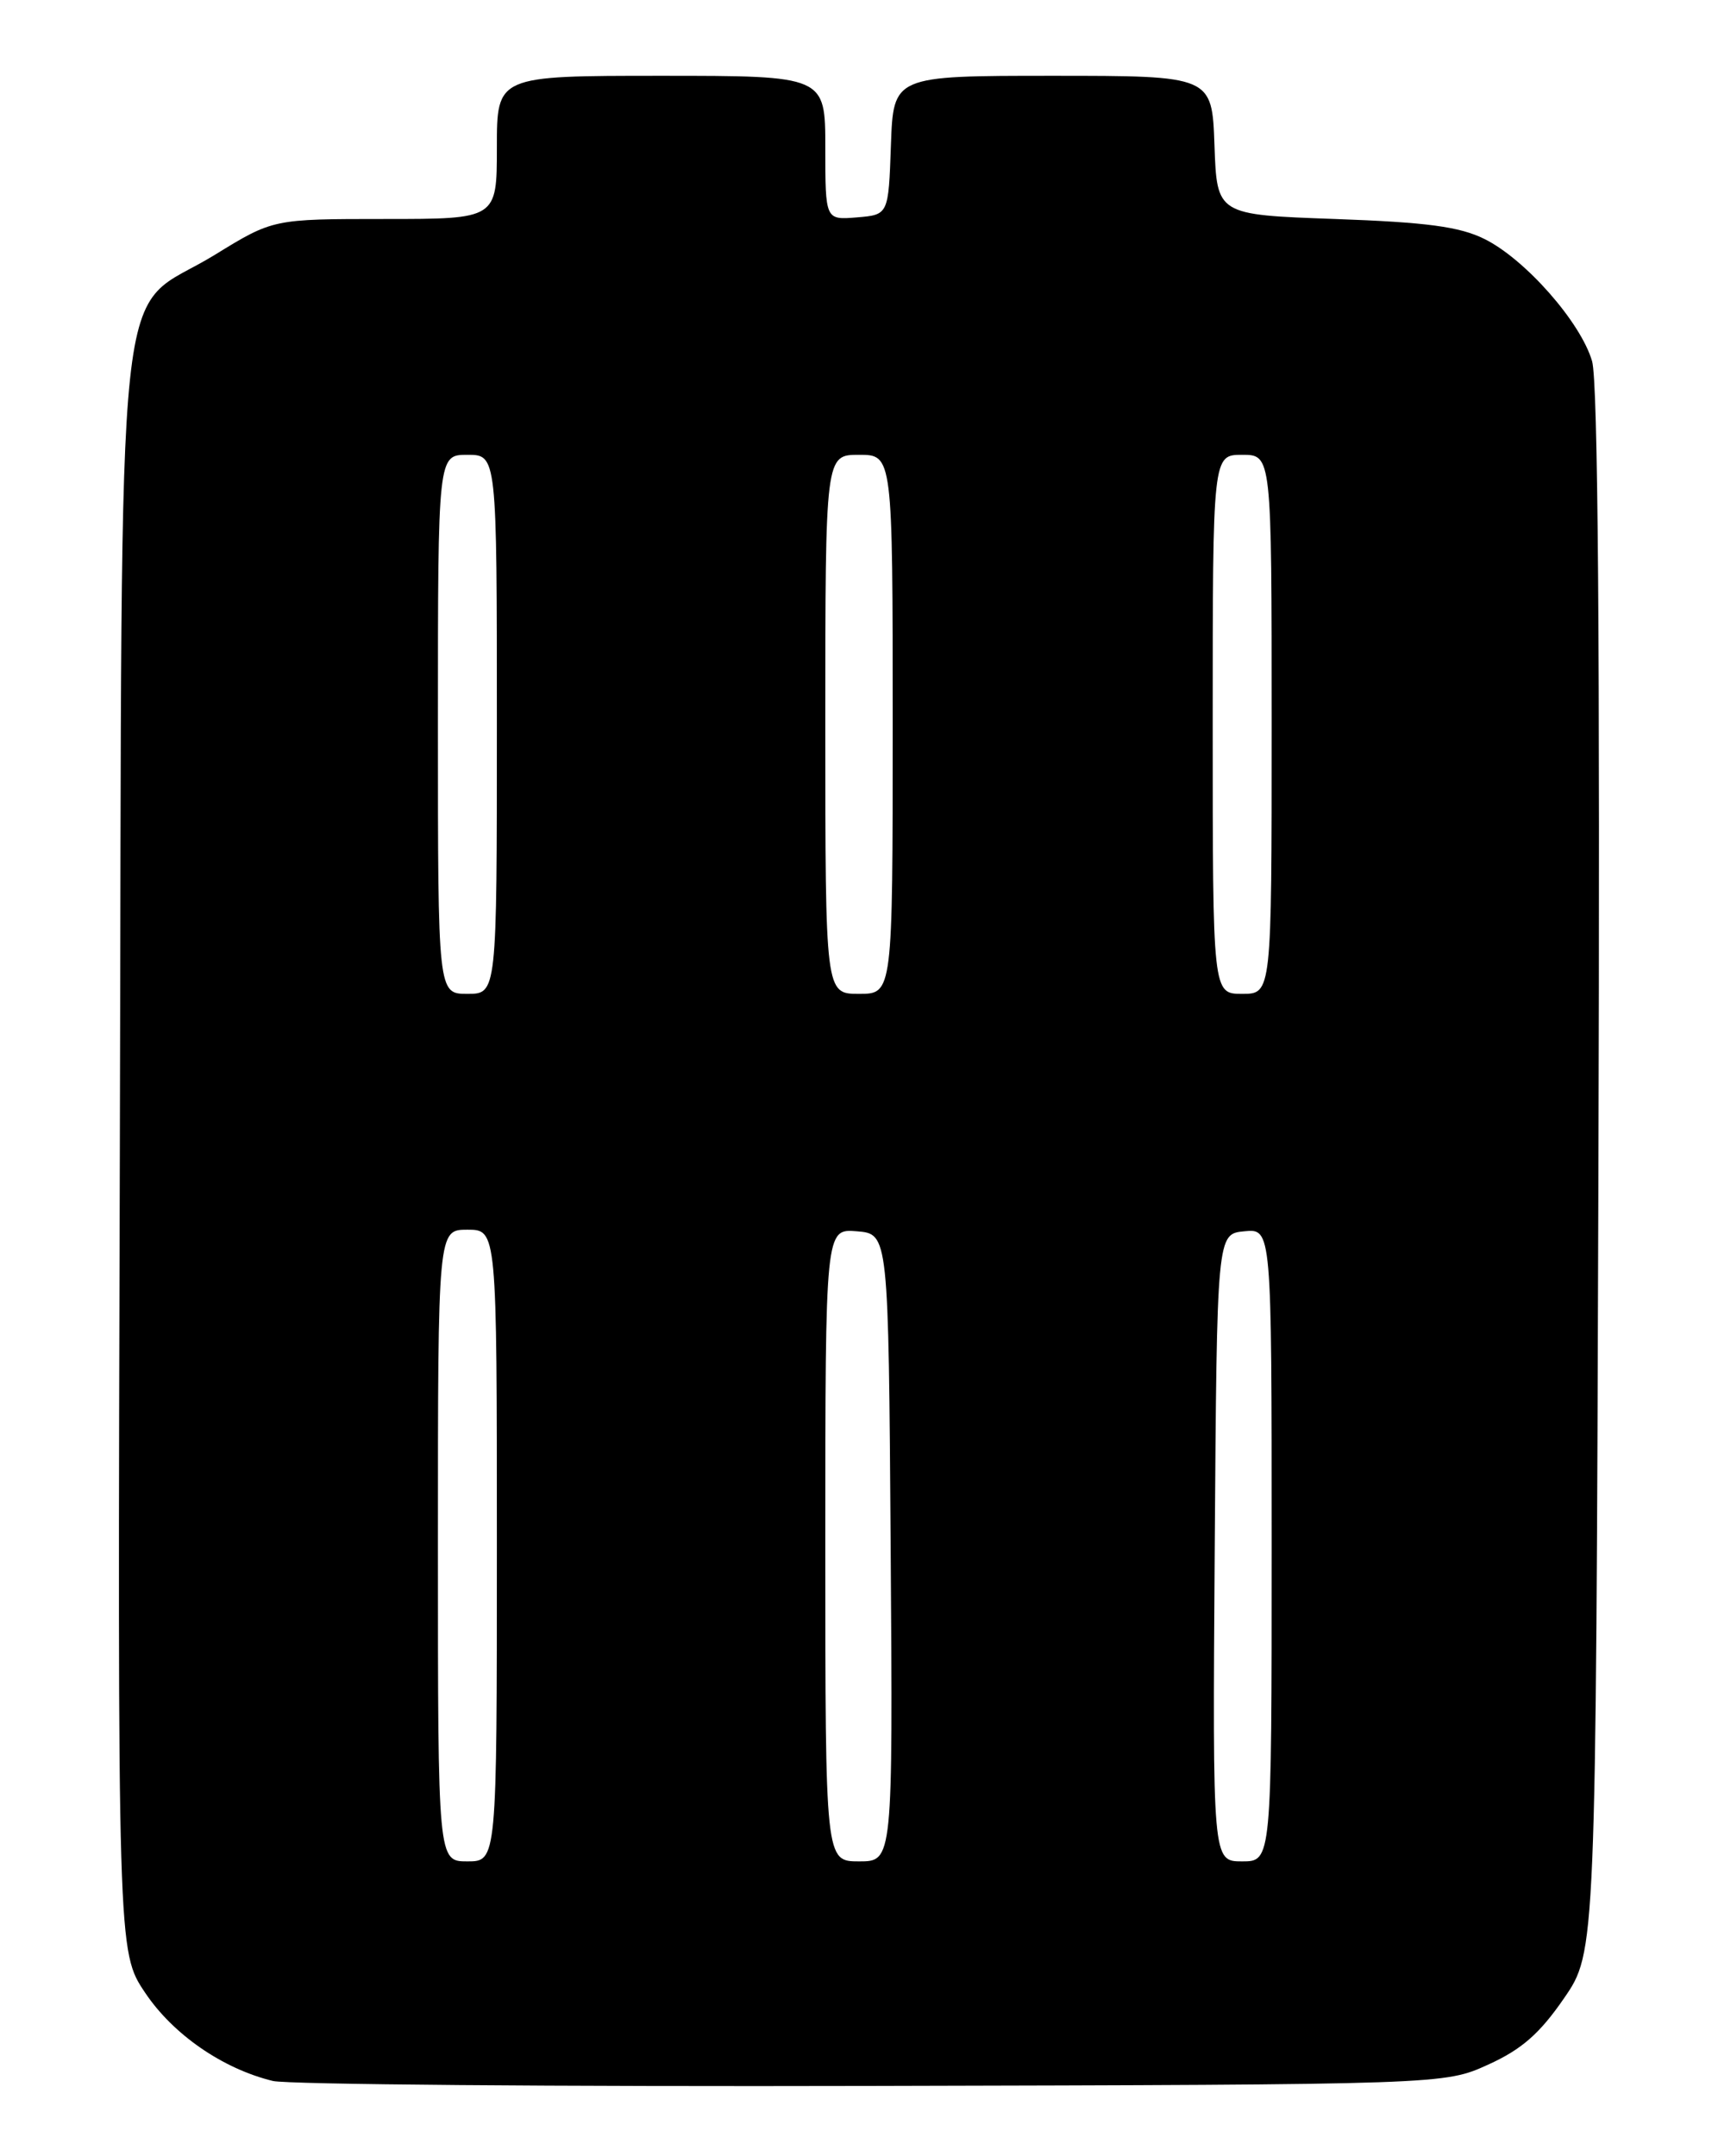 <?xml version="1.0" encoding="UTF-8" standalone="no"?>
<!DOCTYPE svg PUBLIC "-//W3C//DTD SVG 1.1//EN" "http://www.w3.org/Graphics/SVG/1.1/DTD/svg11.dtd" >
<svg xmlns="http://www.w3.org/2000/svg" xmlns:xlink="http://www.w3.org/1999/xlink" version="1.1" viewBox="0 0 204 256">
 <g >
 <path fill="currentColor"
d=" M 176.71 245.13 C 180.68 243.33 182.82 241.46 185.71 237.26 C 189.50 231.76 189.50 231.76 189.80 139.13 C 190.00 76.82 189.75 45.32 189.05 42.89 C 187.71 38.27 181.13 30.79 176.28 28.38 C 173.32 26.91 169.44 26.39 158.50 26.00 C 144.50 25.50 144.50 25.50 144.21 17.25 C 143.92 9.00 143.92 9.00 125.00 9.00 C 106.08 9.00 106.08 9.00 105.79 17.25 C 105.50 25.50 105.50 25.50 101.75 25.81 C 98.00 26.12 98.00 26.12 98.00 17.56 C 98.00 9.00 98.00 9.00 78.50 9.00 C 59.00 9.00 59.00 9.00 59.00 17.50 C 59.00 26.00 59.00 26.00 45.71 26.00 C 32.43 26.00 32.43 26.00 25.52 30.25 C 13.38 37.72 14.54 26.73 14.23 136.61 C 13.96 231.72 13.96 231.72 17.23 236.59 C 20.55 241.55 26.44 245.62 32.40 247.07 C 34.10 247.49 66.10 247.75 103.50 247.66 C 171.50 247.50 171.50 247.50 176.71 245.13 Z  M 52.00 183.50 C 52.00 146.00 52.00 146.00 55.50 146.00 C 59.00 146.00 59.00 146.00 59.00 183.50 C 59.00 221.00 59.00 221.00 55.50 221.00 C 52.00 221.00 52.00 221.00 52.00 183.50 Z  M 98.00 183.44 C 98.00 145.88 98.00 145.88 101.75 146.19 C 105.50 146.50 105.50 146.50 105.76 183.75 C 106.02 221.00 106.02 221.00 102.01 221.00 C 98.00 221.00 98.00 221.00 98.00 183.44 Z  M 144.24 183.75 C 144.50 146.50 144.50 146.50 147.75 146.19 C 151.00 145.87 151.00 145.87 151.00 183.44 C 151.00 221.00 151.00 221.00 147.49 221.00 C 143.98 221.00 143.98 221.00 144.24 183.75 Z  M 52.00 86.00 C 52.00 54.00 52.00 54.00 55.50 54.00 C 59.00 54.00 59.00 54.00 59.00 86.00 C 59.00 118.00 59.00 118.00 55.50 118.00 C 52.00 118.00 52.00 118.00 52.00 86.00 Z  M 98.00 86.00 C 98.00 54.00 98.00 54.00 102.00 54.00 C 106.00 54.00 106.00 54.00 106.00 86.00 C 106.00 118.00 106.00 118.00 102.00 118.00 C 98.00 118.00 98.00 118.00 98.00 86.00 Z  M 144.00 86.00 C 144.00 54.00 144.00 54.00 147.50 54.00 C 151.00 54.00 151.00 54.00 151.00 86.00 C 151.00 118.00 151.00 118.00 147.50 118.00 C 144.00 118.00 144.00 118.00 144.00 86.00 Z "/>
</g>
</svg>